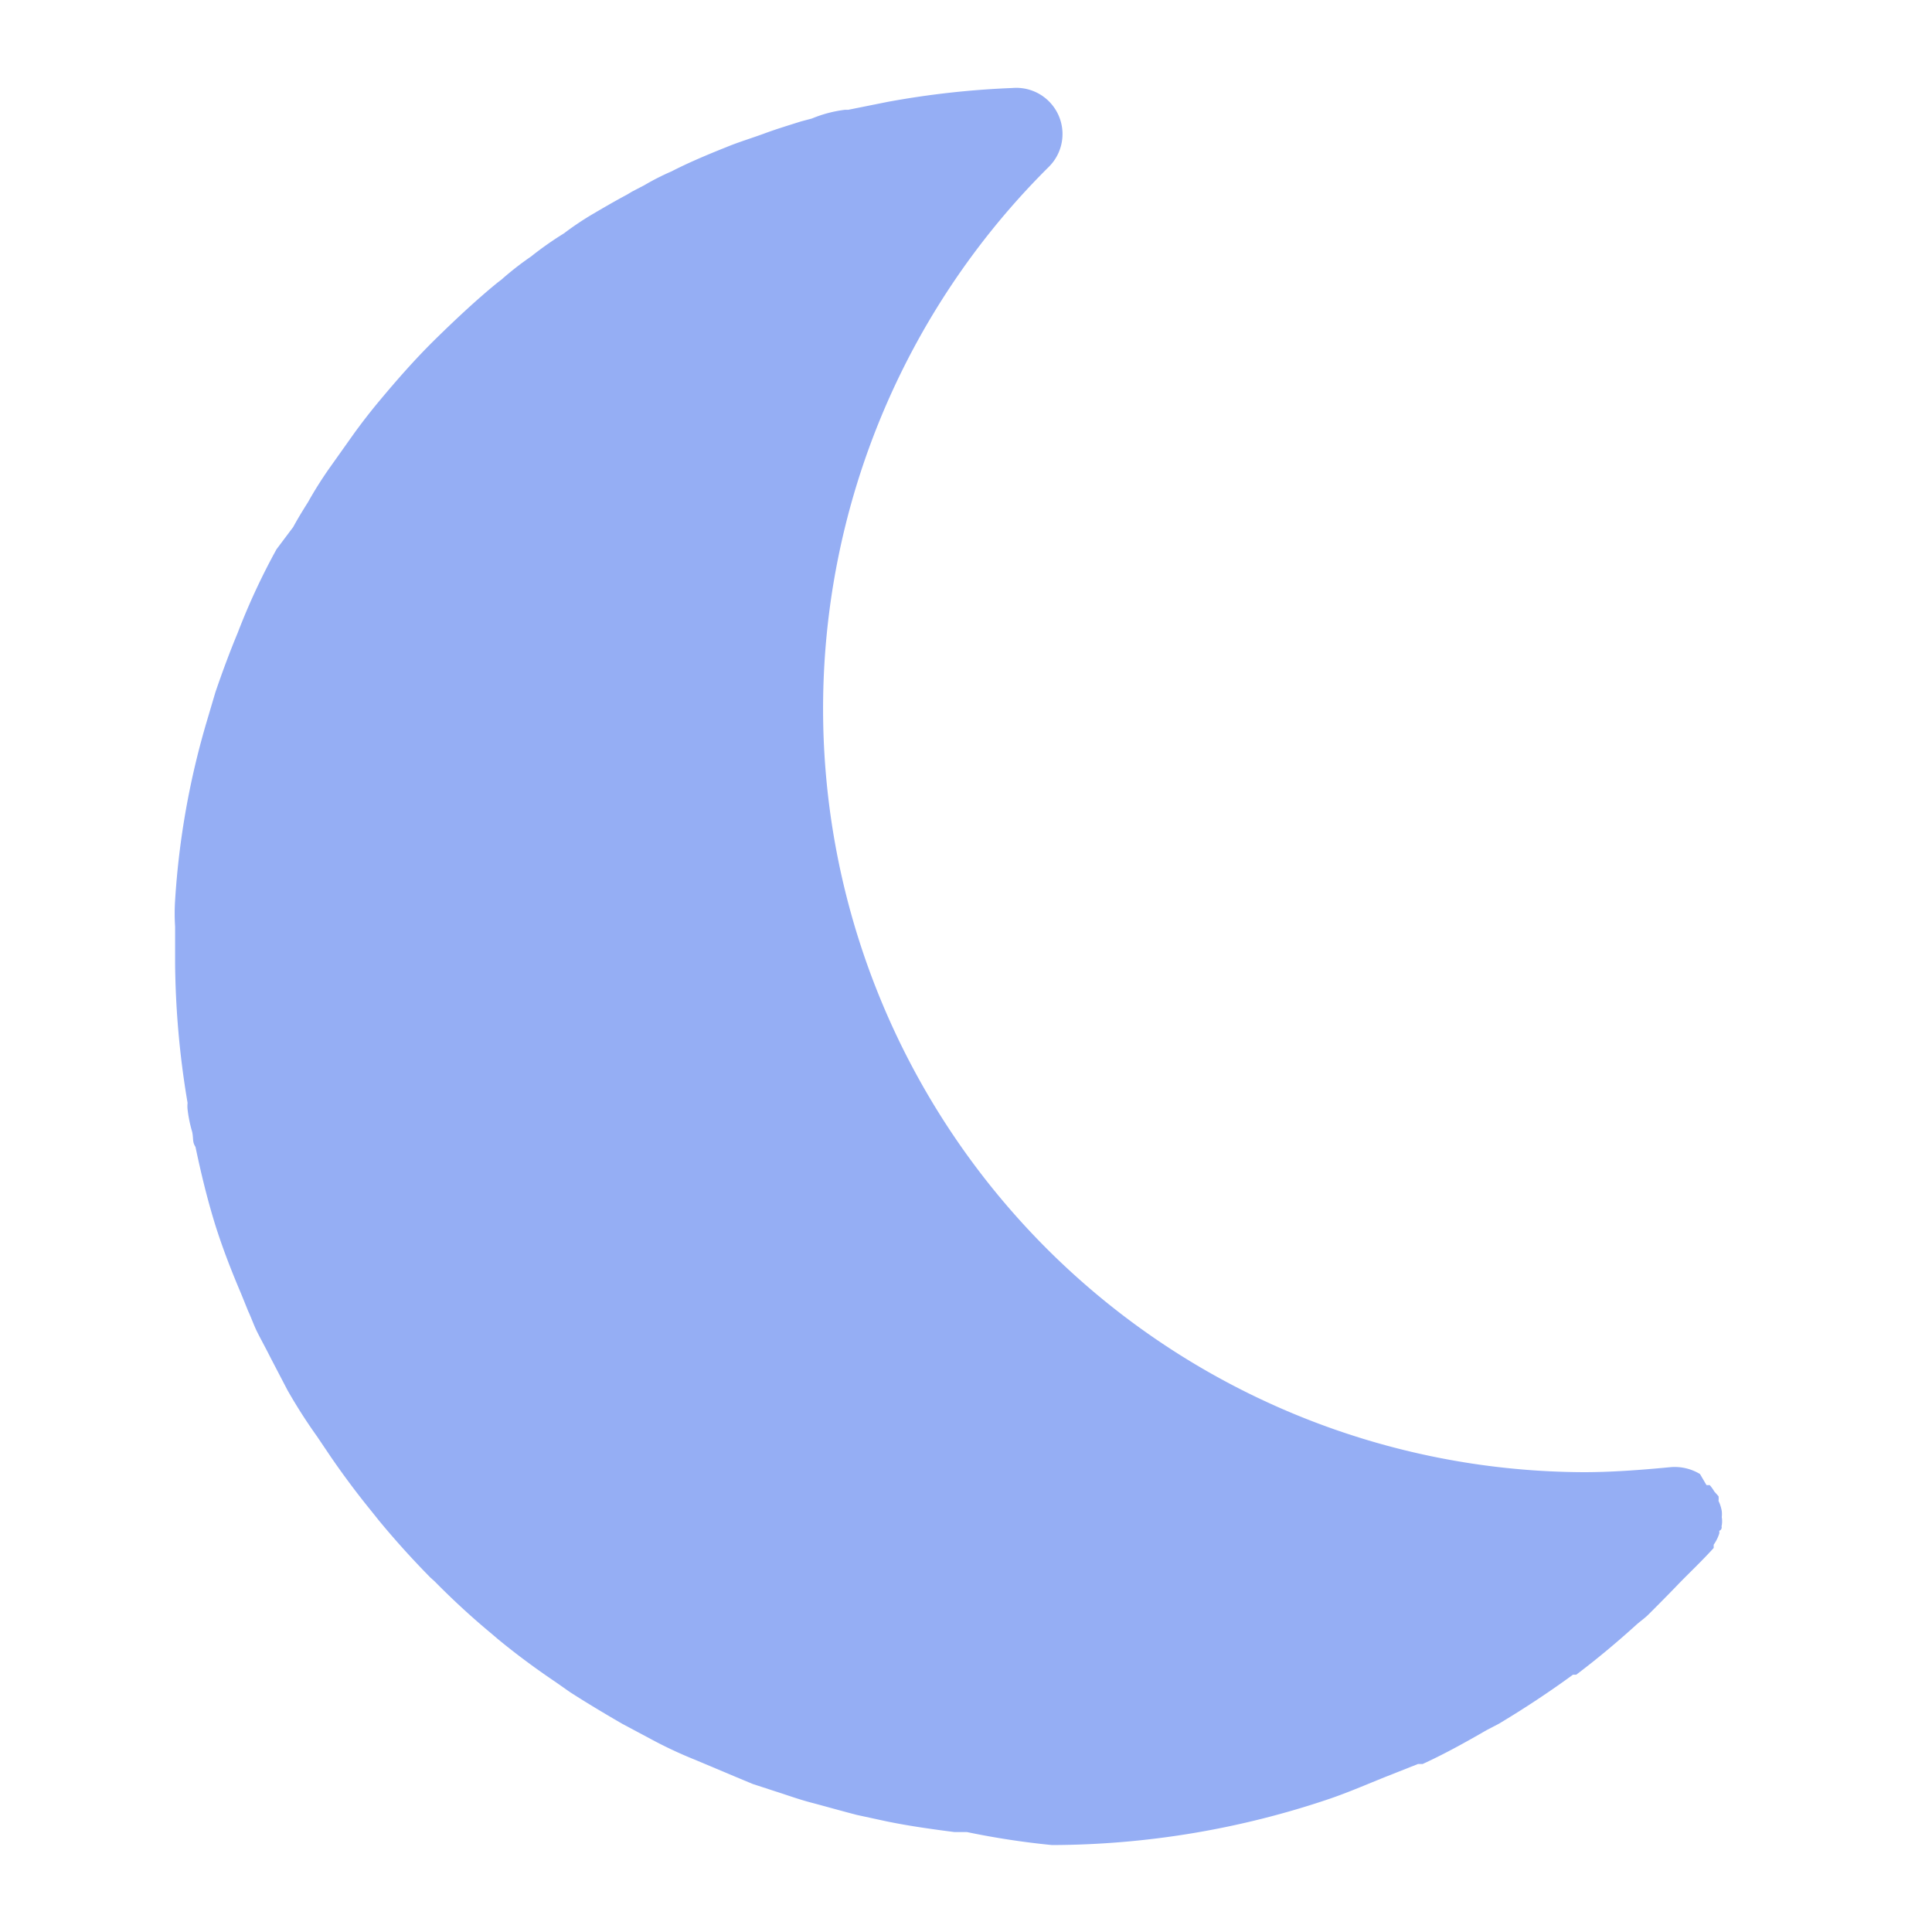<svg xmlns="http://www.w3.org/2000/svg" width="22" height="22" viewBox="0 0 22 22">
  <g id="Night_mode" data-name="Night mode" transform="translate(-293 -251)">
    <rect id="Rectangle_72" data-name="Rectangle 72" width="22" height="22" transform="translate(293 251)" fill="none"/>
    <g id="NightMode2" transform="translate(289.949 246.963)">
      <g id="Group_758" data-name="Group 758" transform="translate(5.051 5.037)">
        <path id="Path_790" data-name="Path 790" d="M22.657,21.407a.29.29,0,0,0,0-.095.3.3,0,0,0,0-.068h0a.427.427,0,0,0-.037-.116.2.2,0,0,0,0-.053h0l-.047-.053a.527.527,0,0,0-.053-.074h-.037l-.074-.126a.558.558,0,0,0-.327-.079h0c-.385.037-.7.058-1,.058a8.693,8.693,0,0,1-6.09-14.862.526.526,0,0,0-.411-.9,10.01,10.01,0,0,0-1.422.158l-.448.09h-.037a1.445,1.445,0,0,0-.379.1l-.121.032c-.148.047-.29.09-.416.137s-.3.1-.427.153c-.227.09-.448.184-.632.279h0a2.824,2.824,0,0,0-.311.158l-.142.074-.053.032h0c-.148.079-.274.153-.4.227a3.4,3.4,0,0,0-.321.216h0a3.83,3.83,0,0,0-.374.263h0a3.482,3.482,0,0,0-.337.263l-.042.032h0l-.032.026c-.216.179-.432.379-.669.611s-.448.474-.637.7c-.111.132-.216.269-.3.385h0l-.269.379h0a4.441,4.441,0,0,0-.253.4c-.063.1-.121.195-.169.284l-.19.253a7.66,7.66,0,0,0-.443.954c-.09.216-.174.443-.253.674l-.095.321a9.161,9.161,0,0,0-.364,2.049,2.334,2.334,0,0,0,0,.3v.427a10.009,10.009,0,0,0,.142,1.58.348.348,0,0,0,0,.074,1.5,1.5,0,0,0,.053.258c.016.084,0,.111.037.169.063.3.132.585.221.875h0c.084.269.184.527.3.8l.079.195c.032.068.058.142.09.211s.111.211.163.316l.195.374a6.071,6.071,0,0,0,.337.527l.153.227c.148.216.306.427.469.627l.084.105q.274.332.585.648l.047.042a8.751,8.751,0,0,0,.653.6l.068.058c.211.174.432.337.659.49l.158.111c.195.126.4.248.6.364l.306.163a4.915,4.915,0,0,0,.527.248l.437.184.216.09.258.084c.132.042.263.09.4.126s.364.1.527.142l.342.074c.258.053.527.09.769.121h.142a9.109,9.109,0,0,0,.969.148,9.936,9.936,0,0,0,3.161-.527h0c.216-.074.421-.163.632-.248l.374-.148h.053c.253-.116.49-.248.727-.385l.142-.074c.29-.174.569-.358.843-.558H21c.237-.179.464-.369.685-.569.047-.042.095-.074.137-.116s.221-.221.332-.337.279-.274.411-.421h0v-.037a.474.474,0,0,0,.063-.126h0a.074.074,0,0,0,0-.032.042.042,0,0,0,.026-.053Z" transform="translate(-5.051 -5.037)" fill="#95aef4"/>
      </g>
    </g>
  </g>
</svg>
